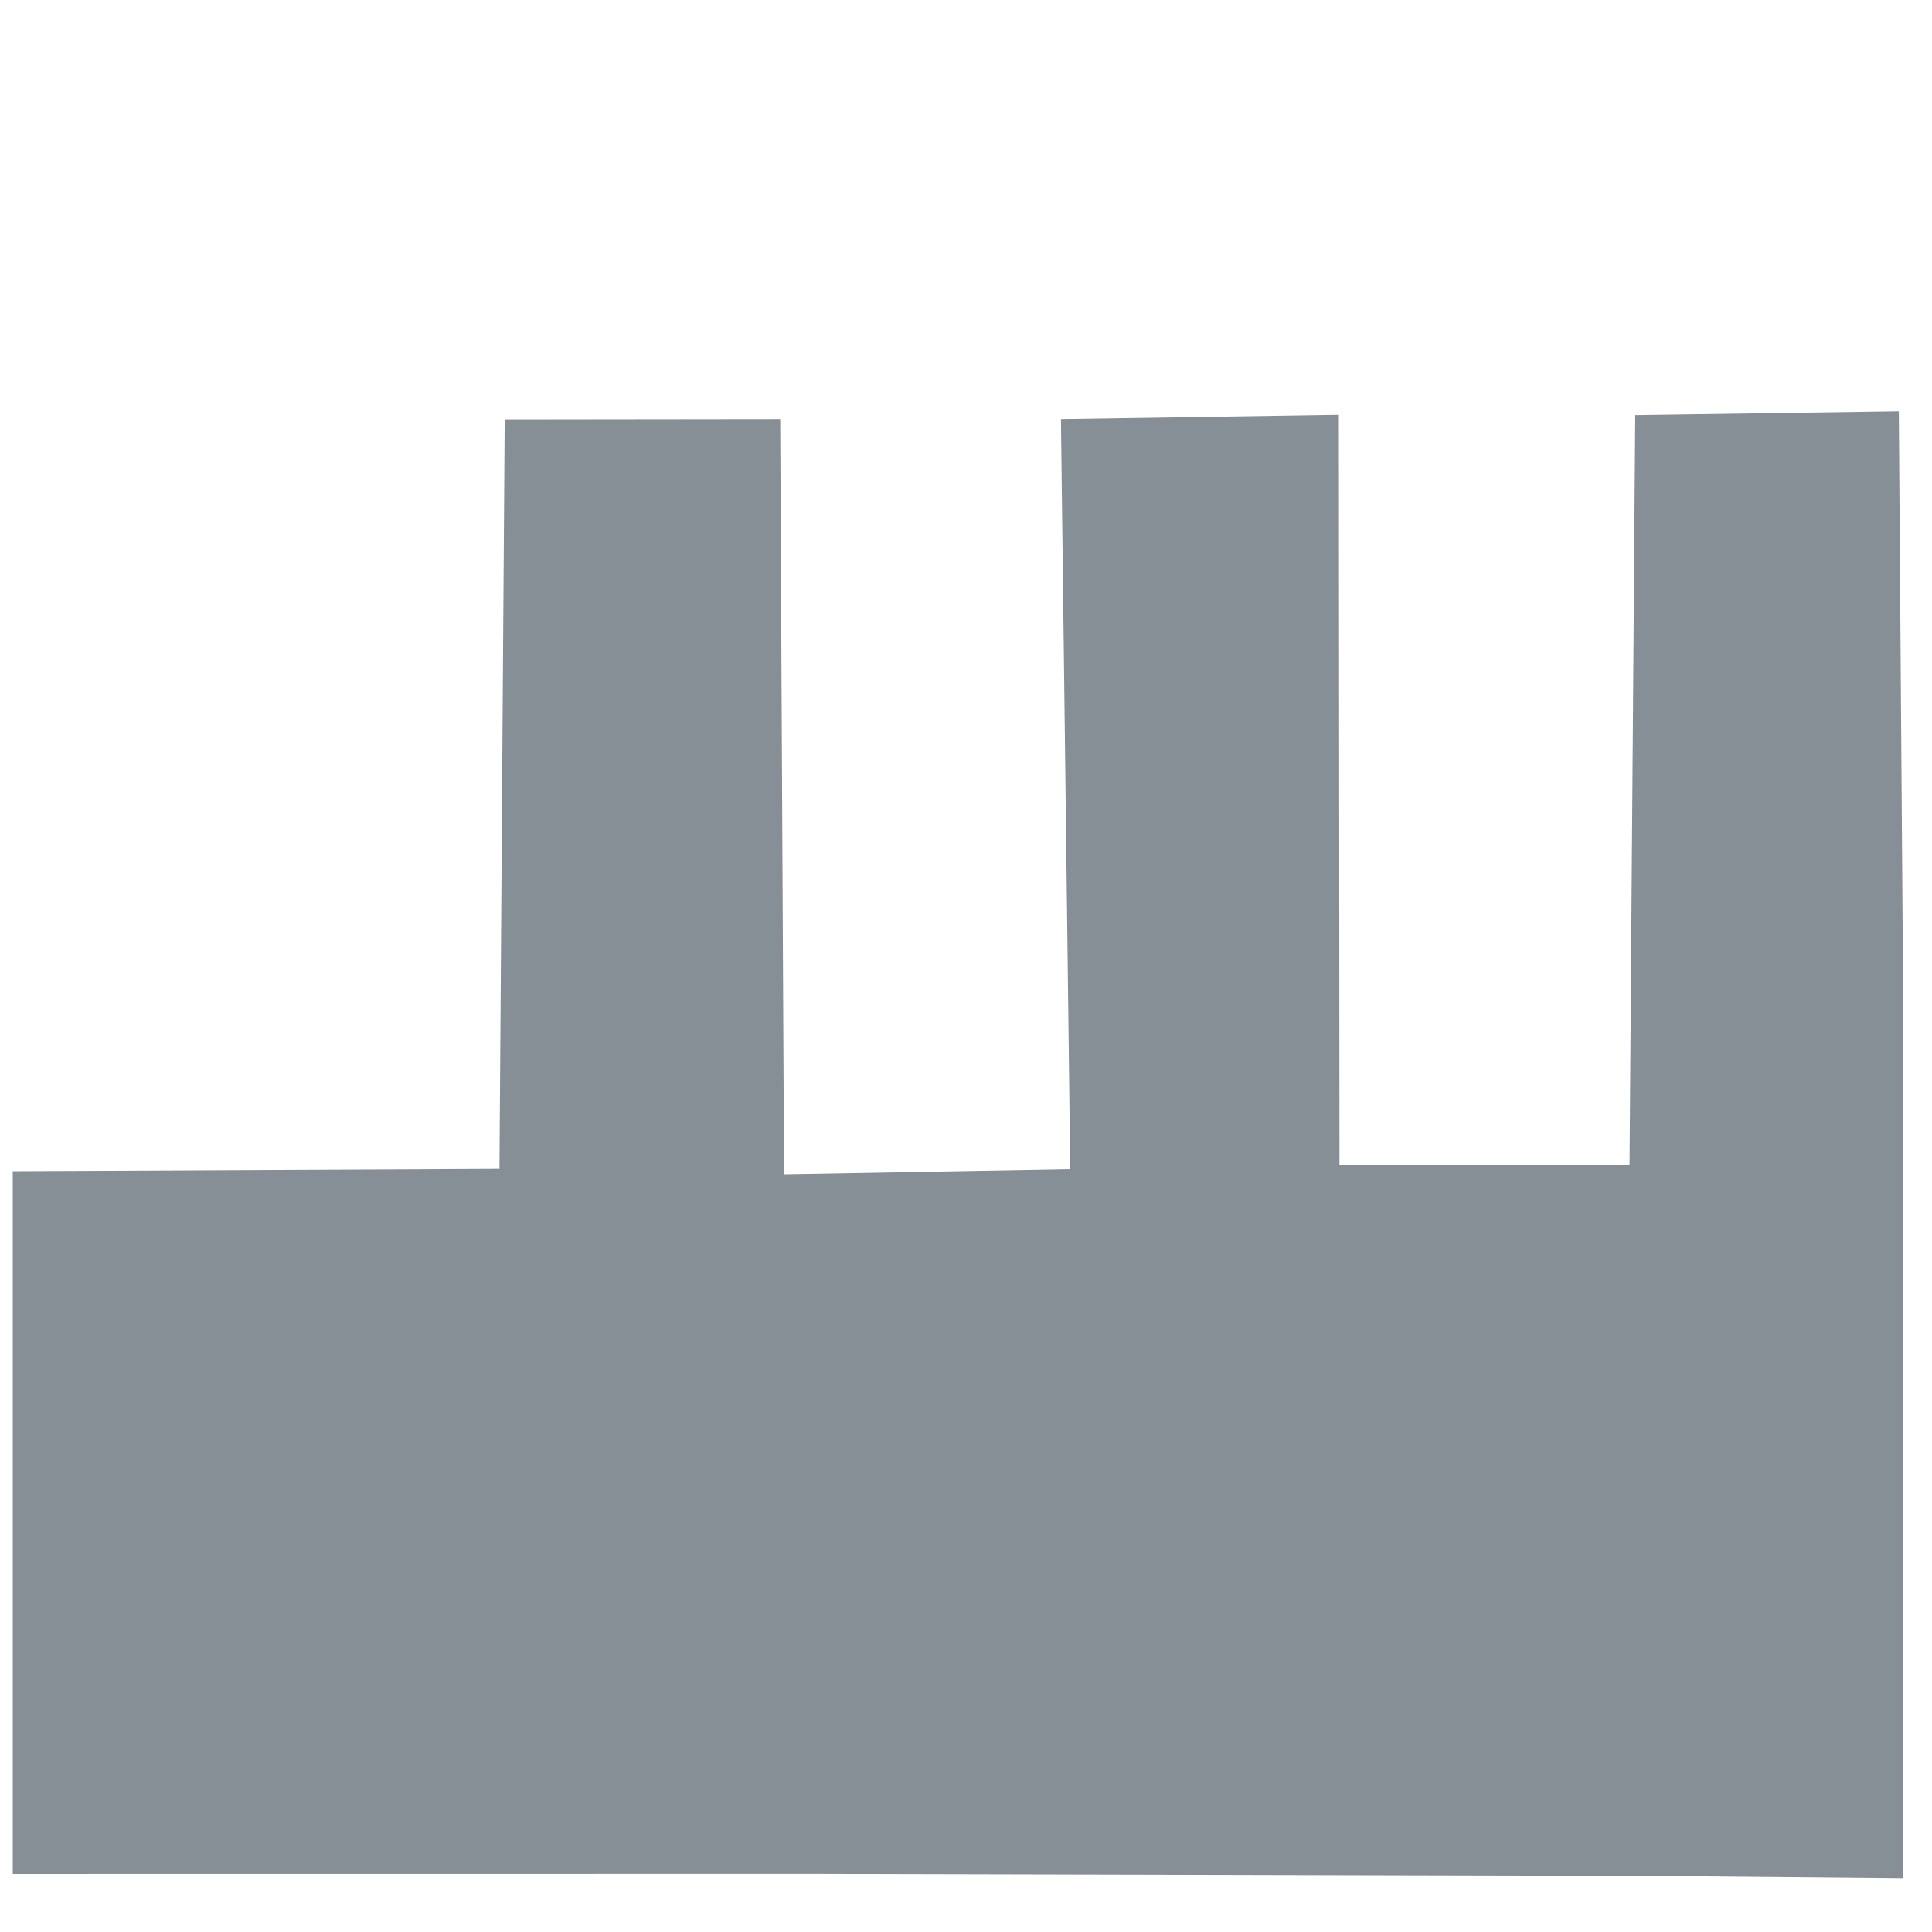 <?xml version="1.0" standalone="no"?>
<!DOCTYPE svg PUBLIC "-//W3C//DTD SVG 20010904//EN" "http://www.w3.org/TR/2001/REC-SVG-20010904/DTD/svg10.dtd">
<!-- Created using Krita: https://krita.org -->
<svg xmlns="http://www.w3.org/2000/svg" 
    xmlns:xlink="http://www.w3.org/1999/xlink"
    xmlns:krita="http://krita.org/namespaces/svg/krita"
    xmlns:sodipodi="http://sodipodi.sourceforge.net/DTD/sodipodi-0.dtd"
    width="368.64pt"
    height="368.64pt"
    viewBox="0 0 368.64 368.64">
<defs/>
<path id="shape0" transform="matrix(0.72 0 0 0.72 2.429 78.485)" fill="#868e96" stroke-opacity="0" stroke="#000000" stroke-width="0" stroke-linecap="square" stroke-linejoin="bevel" d="M499.834 0L429.98 1.005L428.47 199.62L351.605 199.76L351.438 0.916L277.788 2.04L280.251 200.853L204.403 202.201L203.387 2.04L130.376 2.123L128.986 200.785L0 201.376L9.59233e-14 387.628L212.235 387.607L434.173 388.126L500.991 388.724L500.991 225.236L500.991 156.712Z" sodipodi:nodetypes="ccccccccccccccccccc"/>
</svg>
